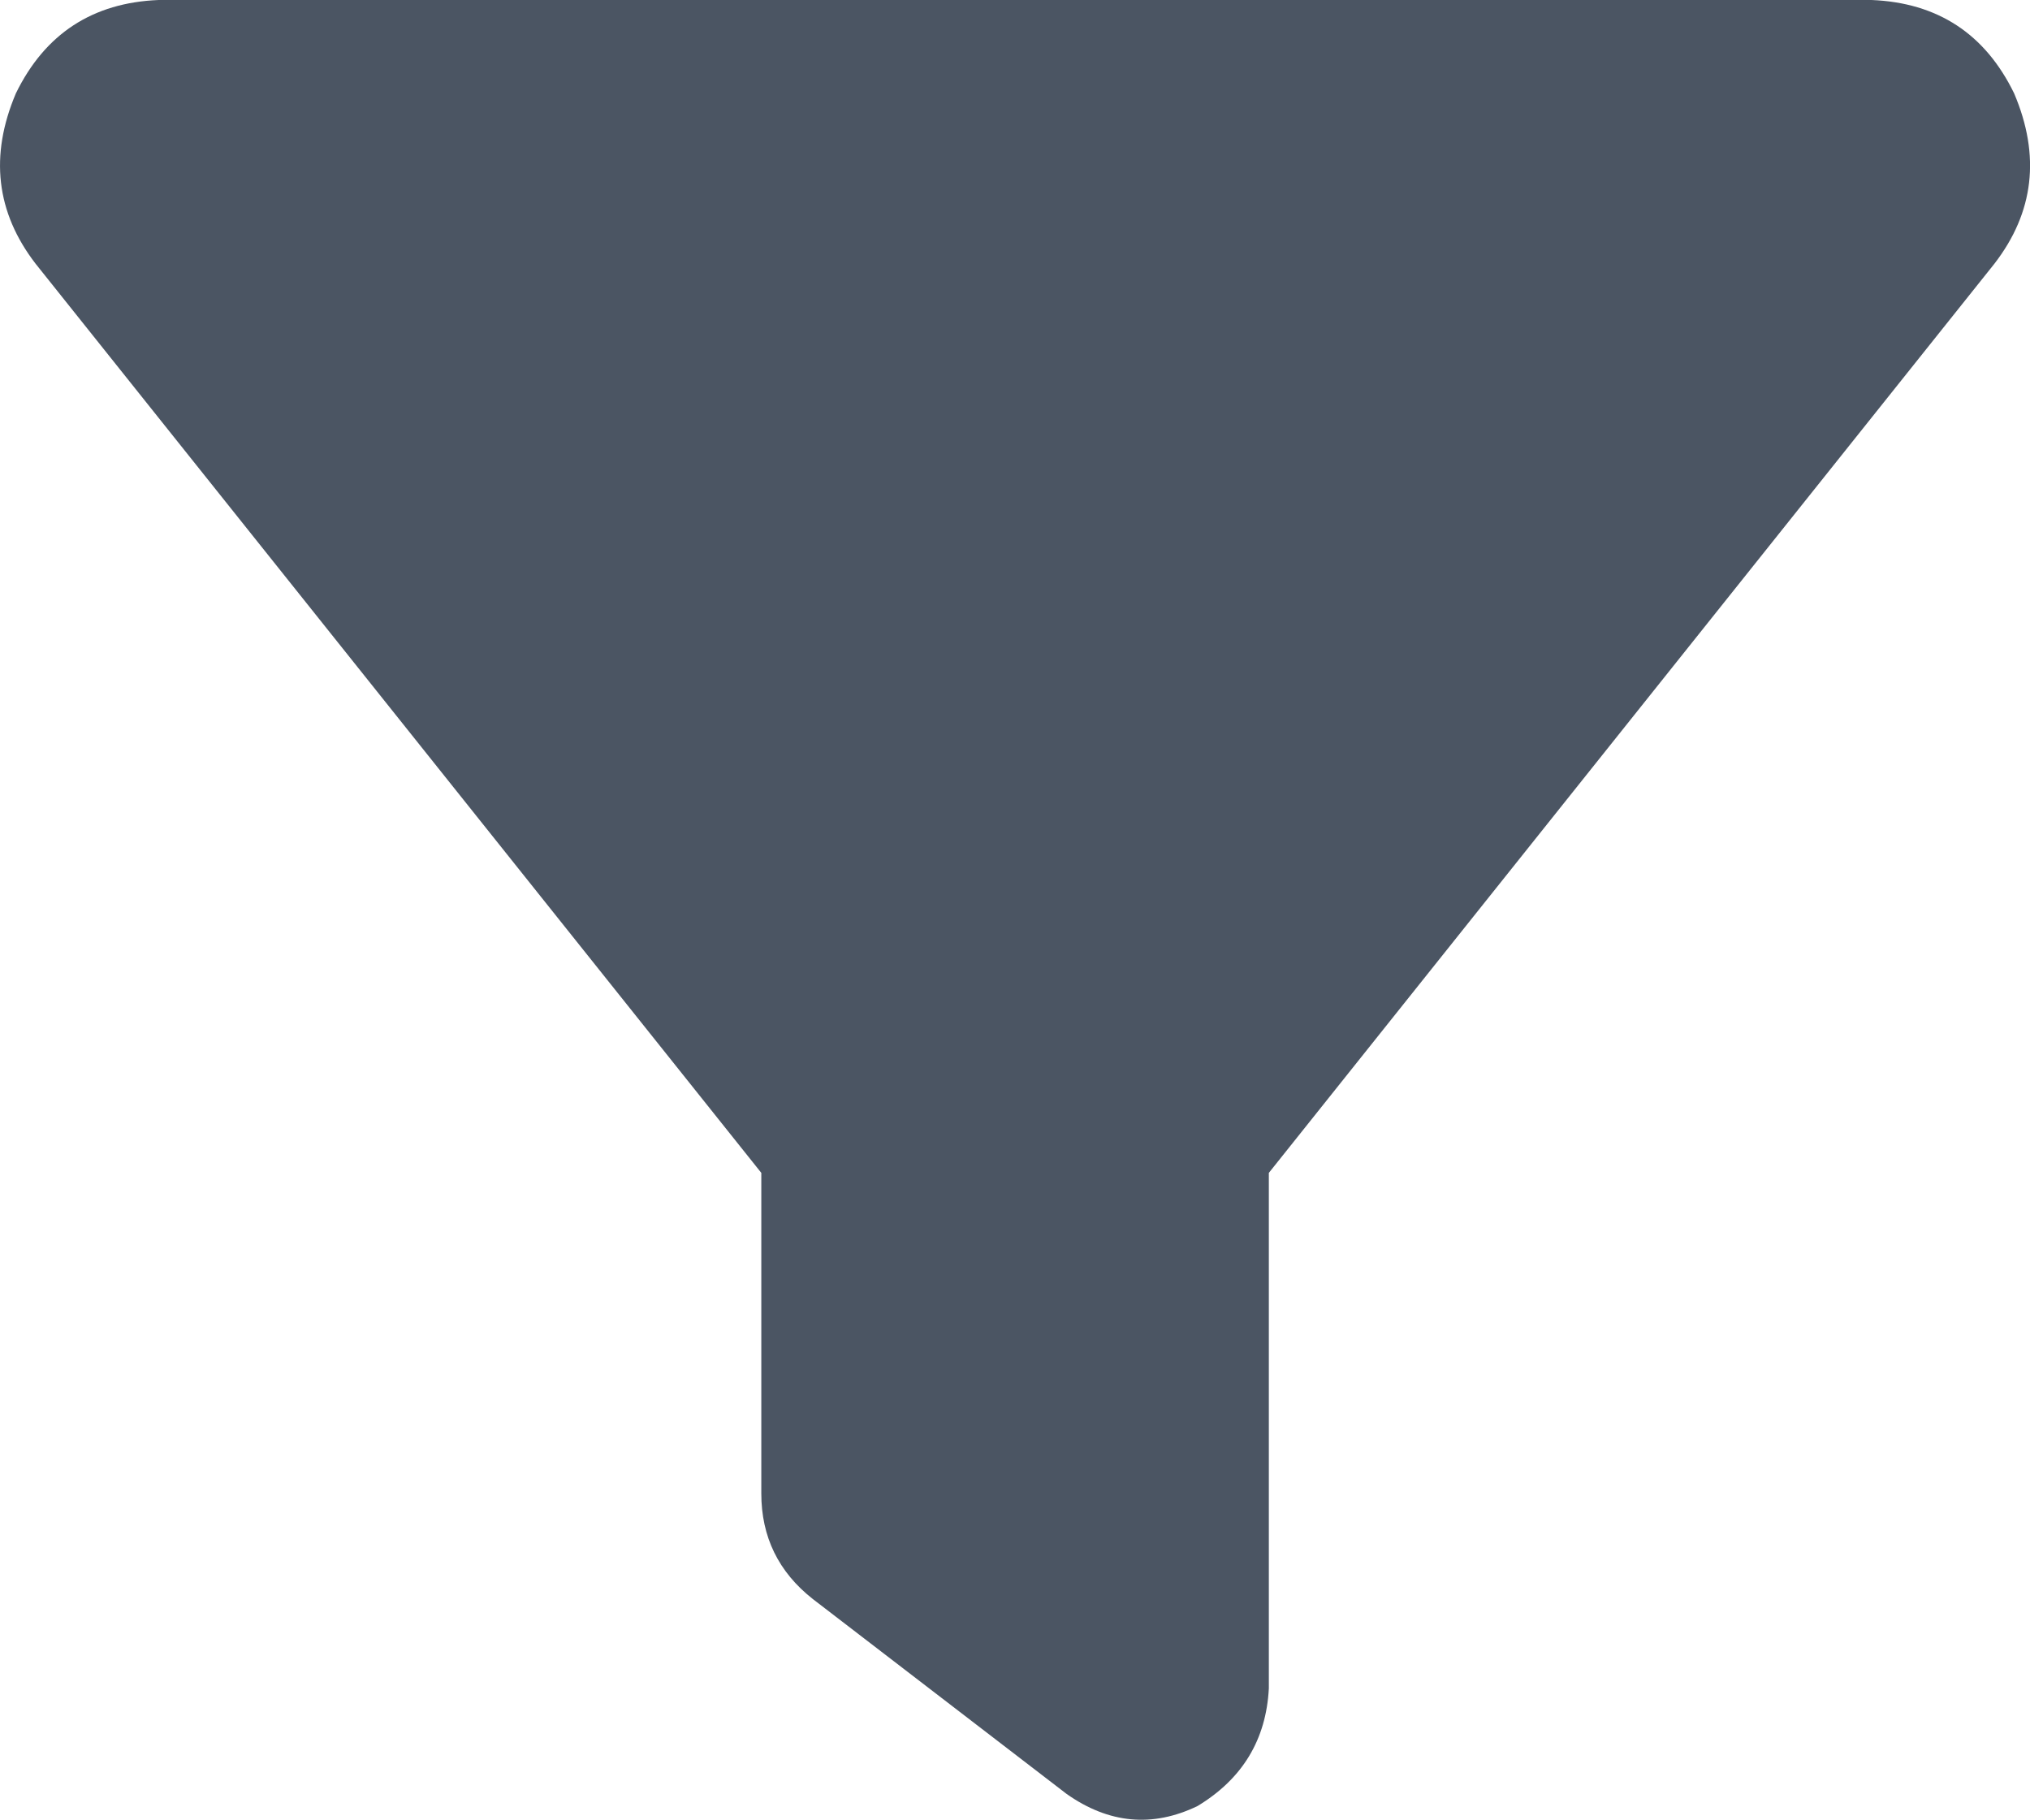 <svg 
  xmlns="http://www.w3.org/2000/svg" 
  xmlns:xlink="http://www.w3.org/1999/xlink" 
  fill="none" 
  version="1.1" 
  width="13.679" 
  height="12.26" 
  viewBox="0 0 13.679 12.26"
>
  <g transform="matrix(1,0,0,-1,0,24.52)">
    <path 
      d="M0.107,23.891Q0.401,24.493,1.069,24.52L12.611,24.52Q13.279,24.493,13.572,23.891Q13.84,23.262,13.439,22.743L8.55,16.618L8.55,13.145Q8.523,12.626,8.069,12.352Q7.614,12.133,7.187,12.434L5.477,13.747Q5.13,14.02,5.13,14.458L5.13,16.618L0.24,22.743Q-0.16,23.262,0.107,23.891Z" 
      fill="#4b5563"
      fill-opacity="1"
    />
  </g>
</svg>
